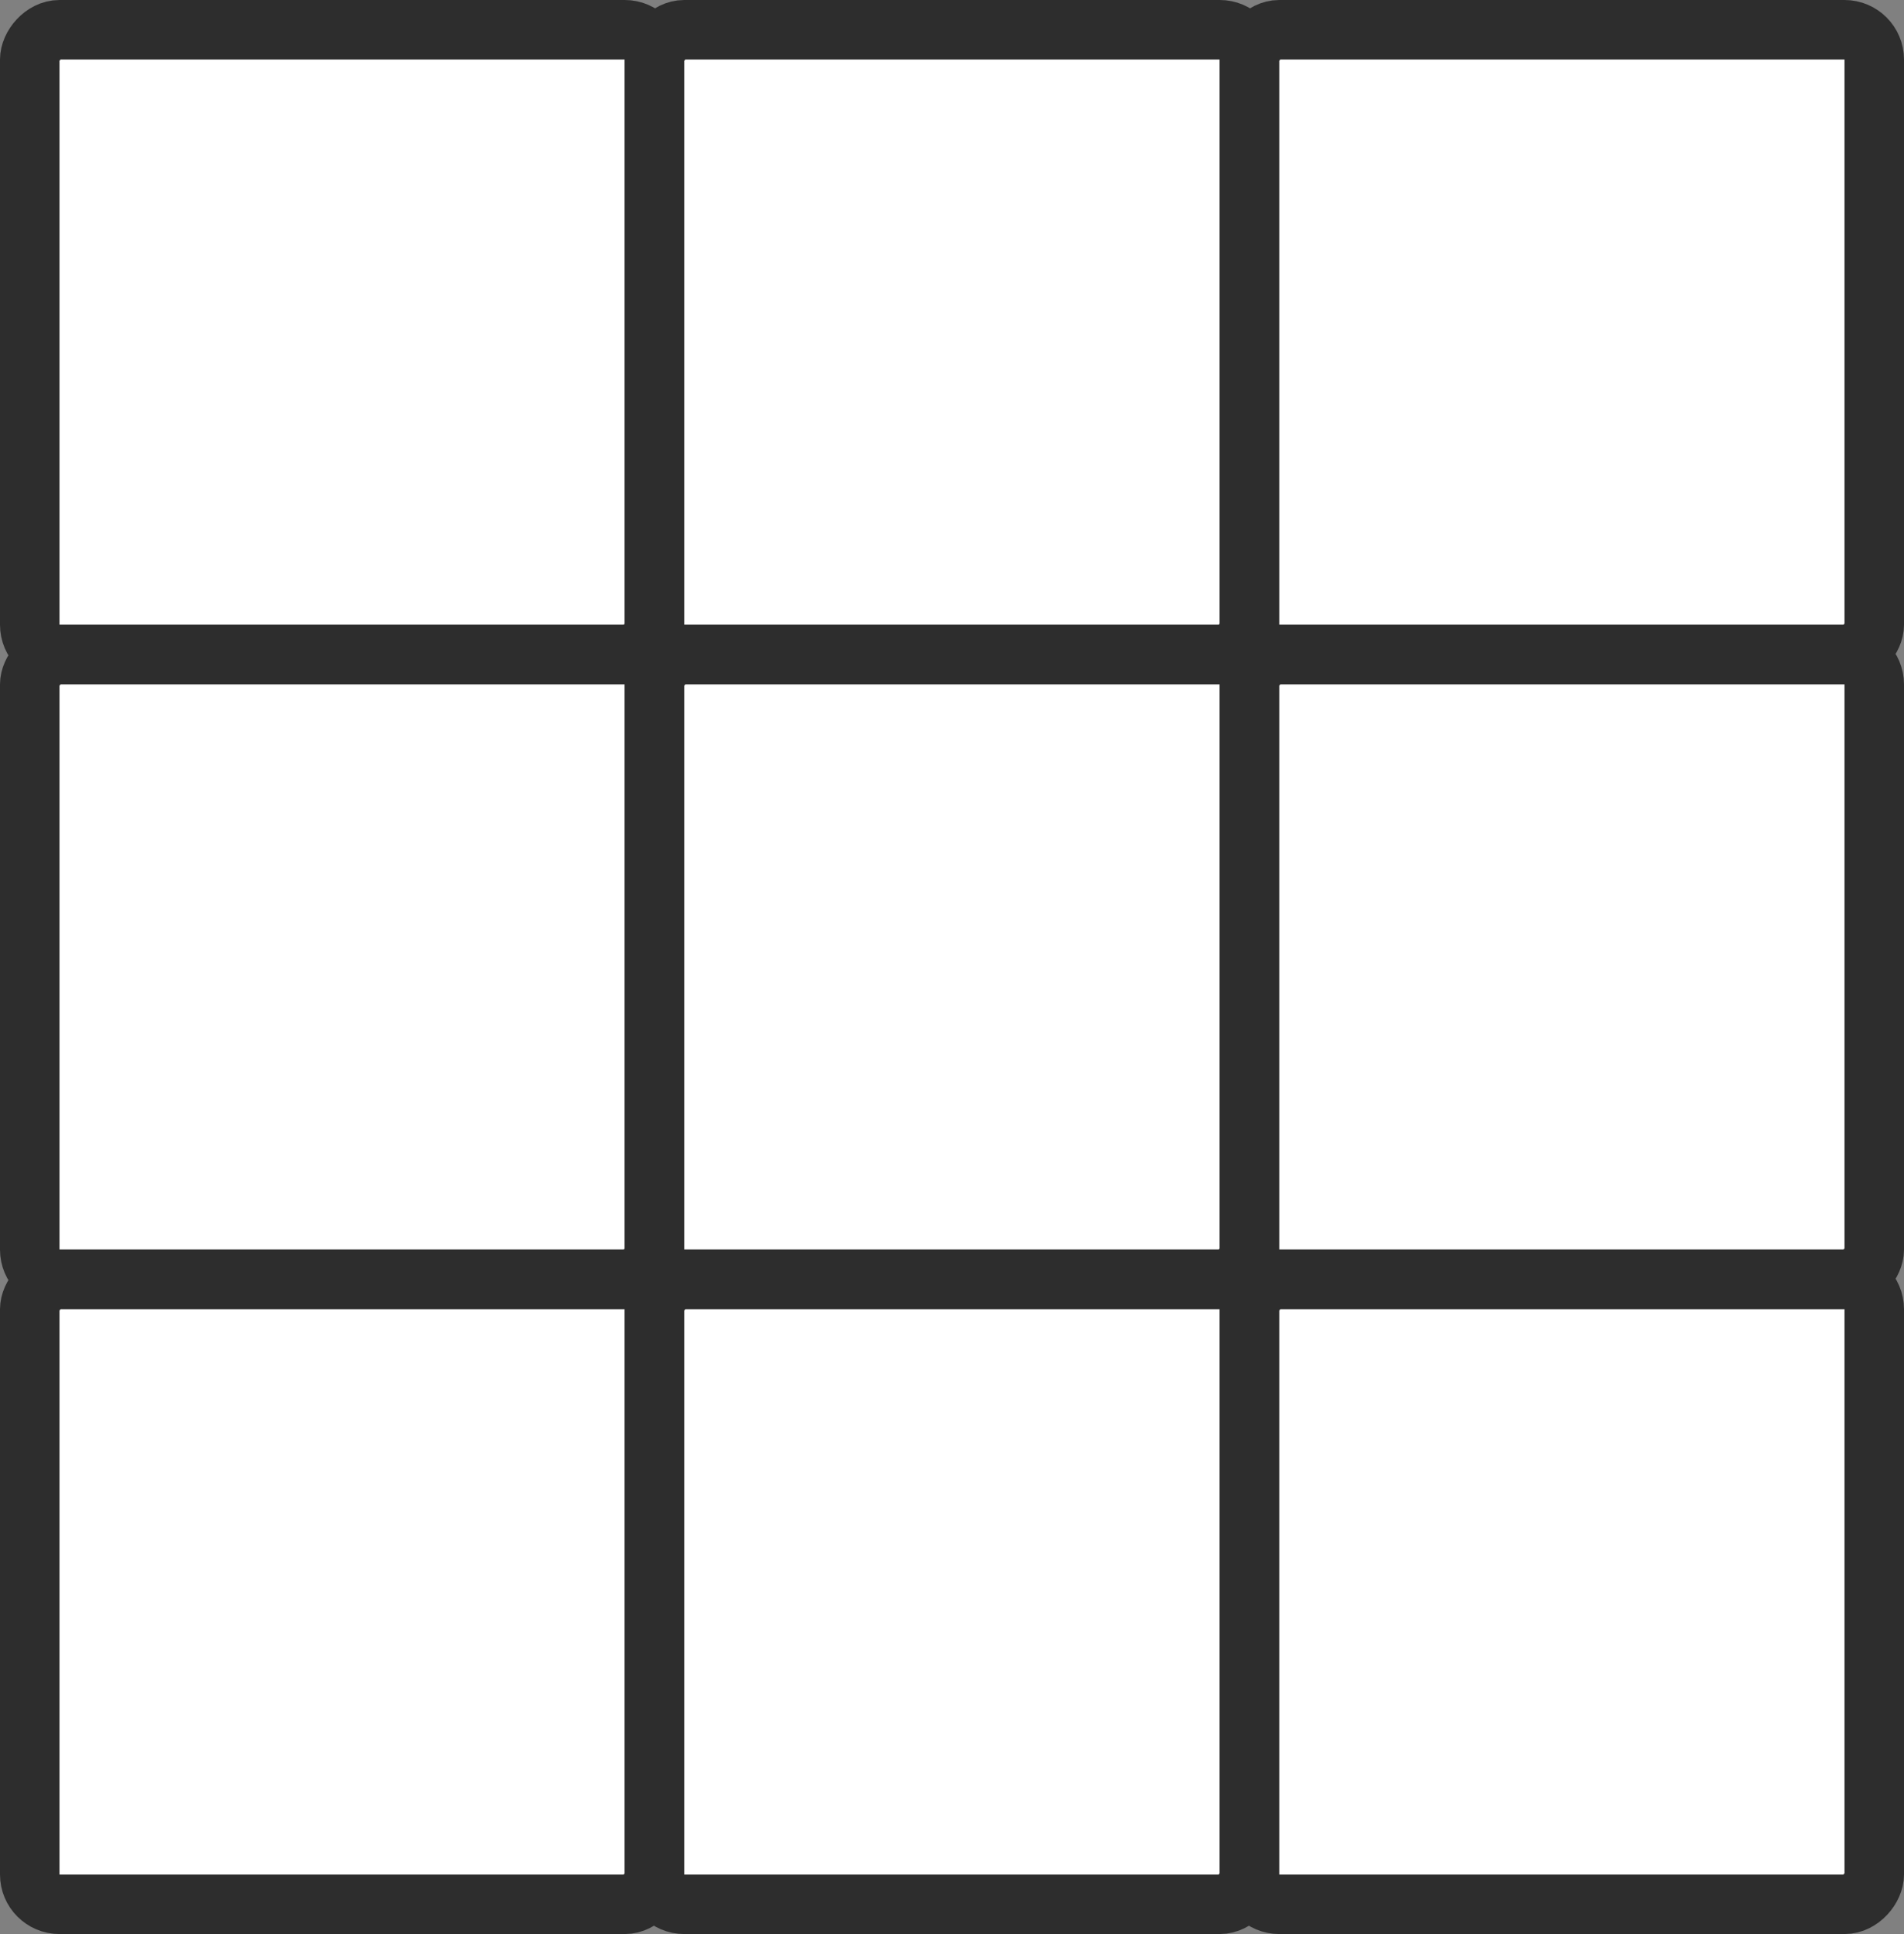 <svg width="64" height="65" viewBox="0 0 64 65" fill="none" xmlns="http://www.w3.org/2000/svg">
<rect x="0" y="0" width="64" height="65" fill="#808080" stroke="none"/>
<rect x="-1" y="1" width="21" height="21" rx="1" transform="matrix(-1 0 0 1 21 0)" fill="white" stroke="#2D2D2D" stroke-width="2"/>
<rect x="-1" y="1" width="21" height="21" rx="1" transform="matrix(-1 0 0 1 21 21)" fill="white" stroke="#2D2D2D" stroke-width="2"/>
<rect x="-1" y="1" width="21" height="21" rx="1" transform="matrix(-1 0 0 1 21 42)" fill="white" stroke="#2D2D2D" stroke-width="2"/>
<rect x="-1" y="1" width="20" height="21" rx="1" transform="matrix(-1 0 0 1 41 0)" fill="white" stroke="#2D2D2D" stroke-width="2"/>
<rect x="-1" y="1" width="20" height="21" rx="1" transform="matrix(-1 0 0 1 41 21)" fill="white" stroke="#2D2D2D" stroke-width="2"/>
<rect x="-1" y="1" width="20" height="21" rx="1" transform="matrix(-1 0 0 1 41 42)" fill="white" stroke="#2D2D2D" stroke-width="2"/>
<rect x="-1" y="1" width="21" height="21" rx="1" transform="matrix(-1 0 0 1 62 0)" fill="white" stroke="#2D2D2D" stroke-width="2"/>
<rect x="-1" y="1" width="21" height="21" rx="1" transform="matrix(-1 0 0 1 62 21)" fill="white" stroke="#2D2D2D" stroke-width="2"/>
<rect x="-1" y="1" width="21" height="21" rx="1" transform="matrix(-1 0 0 1 62 42)" fill="white" stroke="#2D2D2D" stroke-width="2"/>
</svg>
